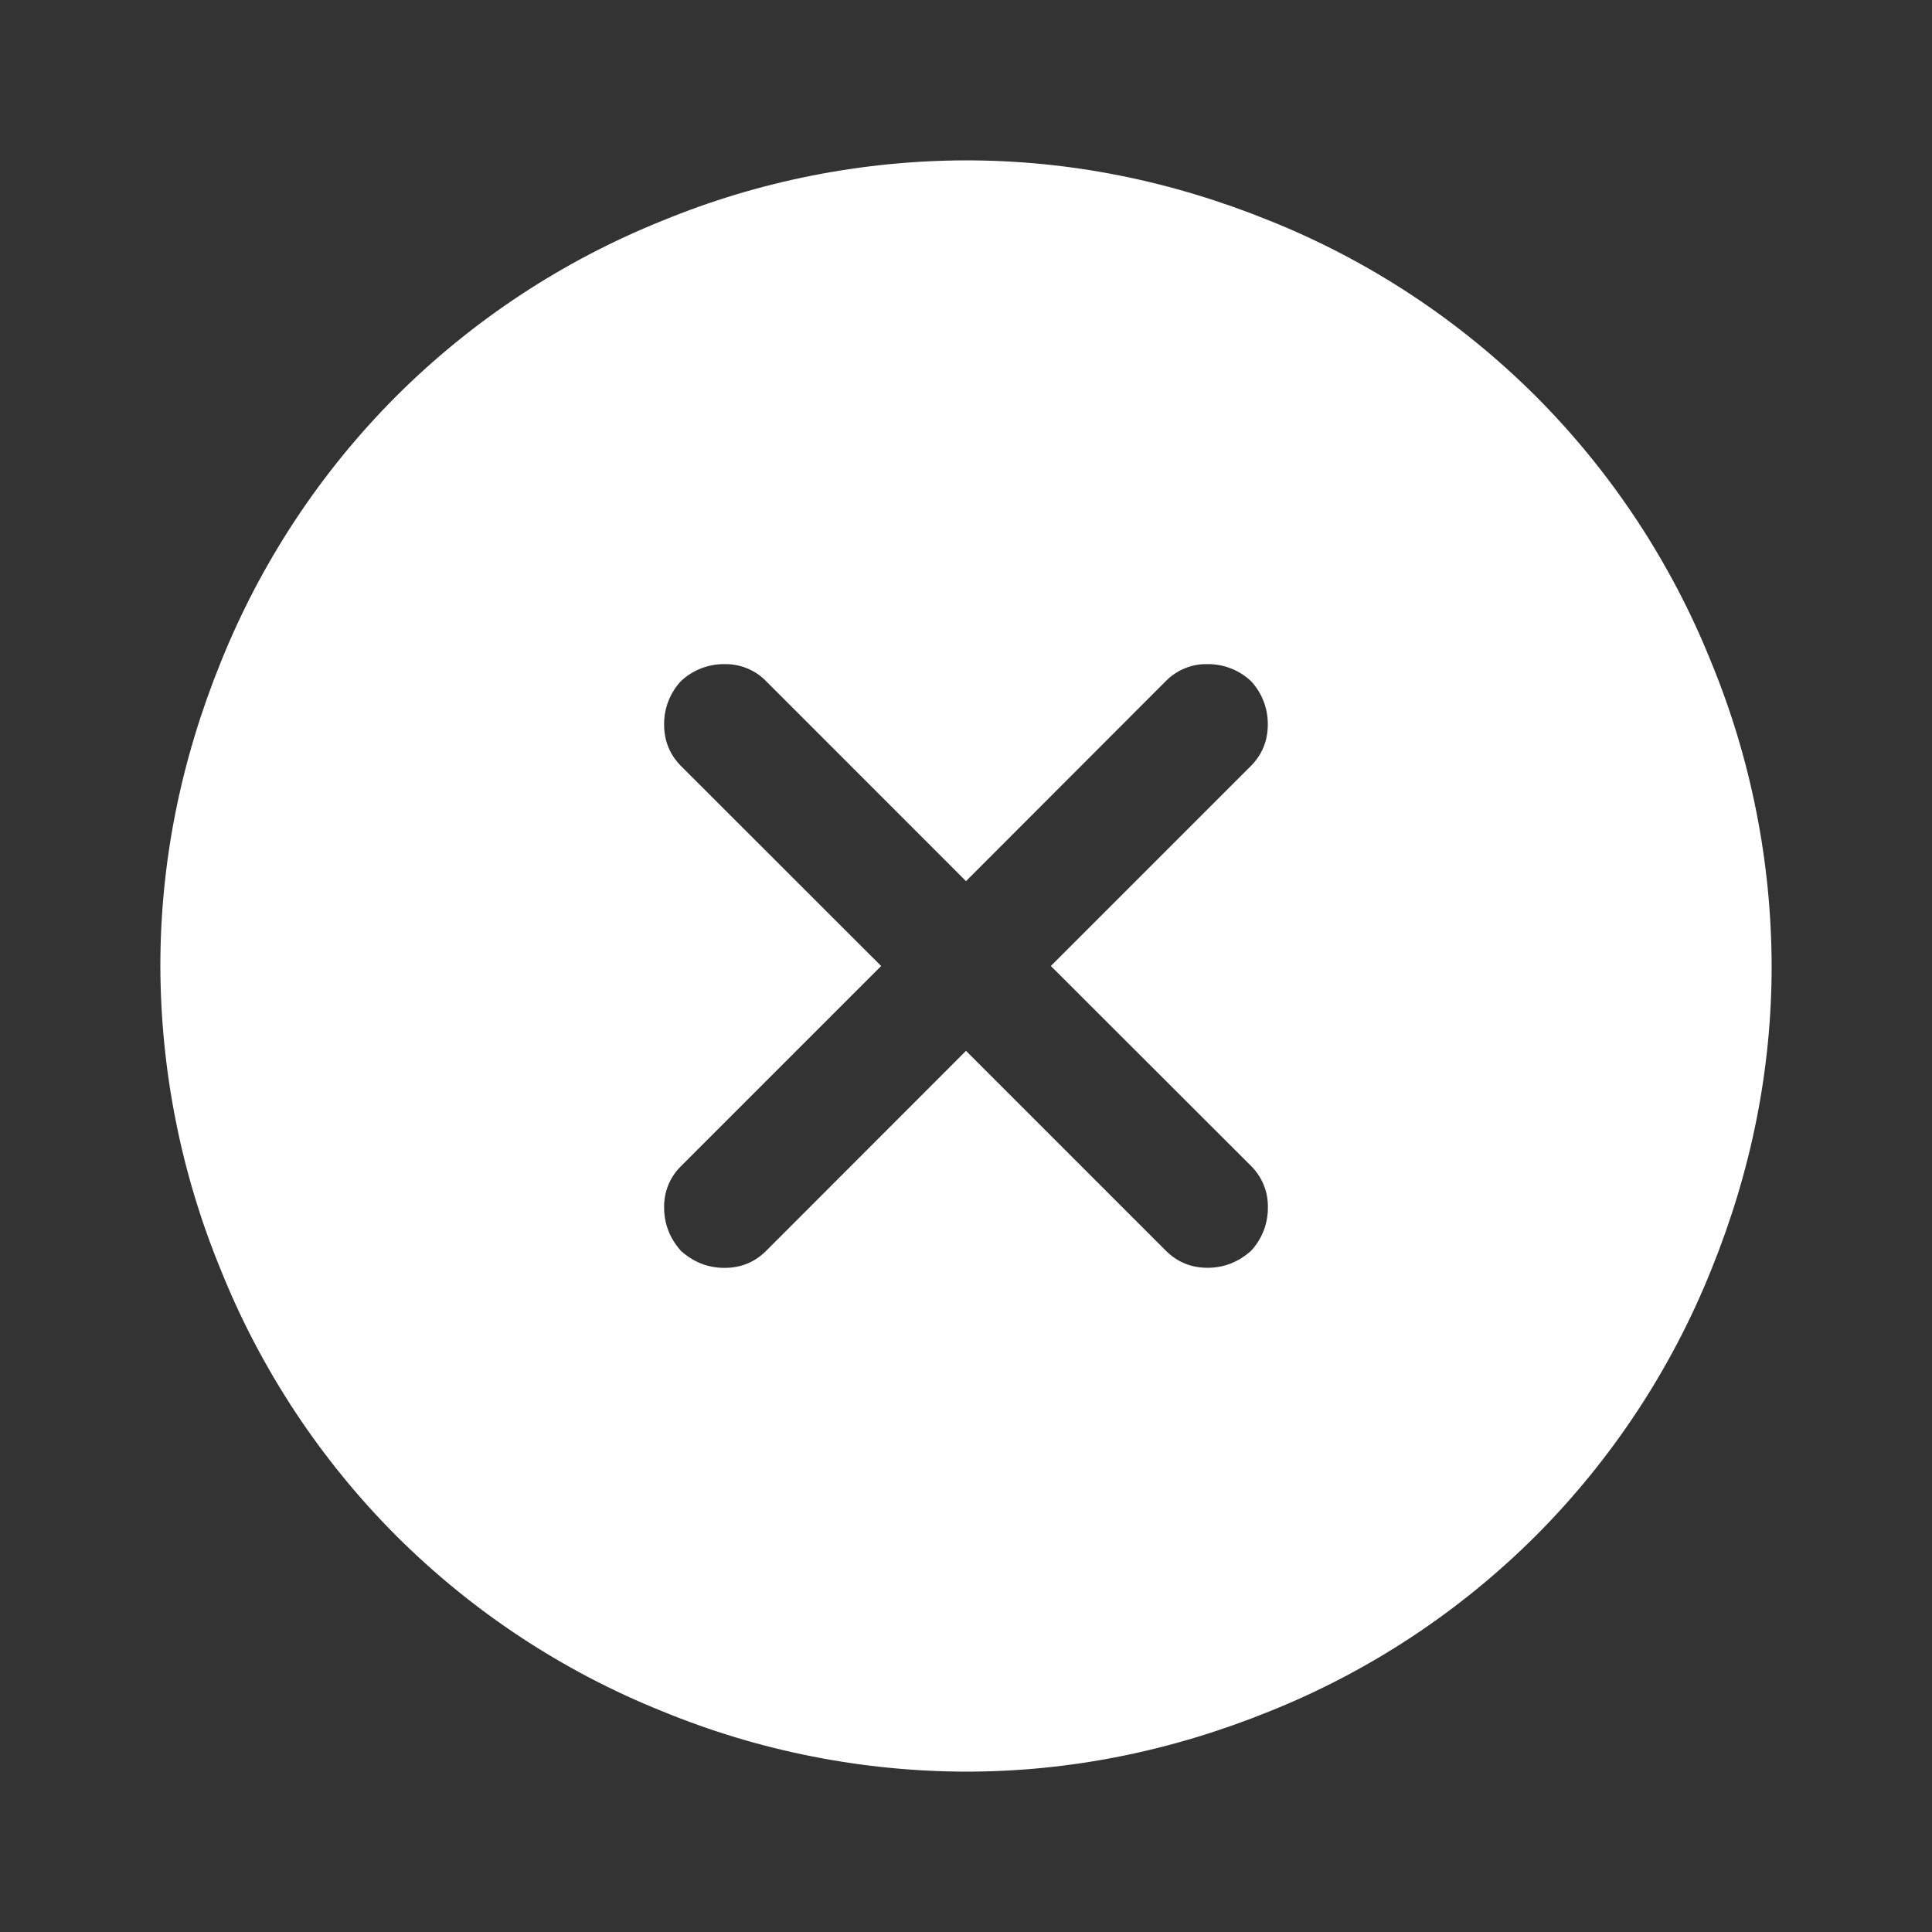 <svg  viewBox="0 0 24 24" fill="white" xmlns="http://www.w3.org/2000/svg">
<rect x="0" y="0" width="24" height="24" fill="#333333" stroke="none"/>
<path d="M19.078 19.078C18.134 20.02 17.01 20.762 15.773 21.258C14.539 21.758 13.281 22.008 12 22.008C10.706 22.005 9.424 21.751 8.227 21.258C6.99 20.762 5.866 20.02 4.922 19.078C3.98 18.134 3.238 17.01 2.742 15.773C2.249 14.576 1.995 13.294 1.992 12C1.992 10.719 2.242 9.46 2.742 8.227C3.239 6.99 3.98 5.866 4.922 4.922C5.866 3.98 6.99 3.239 8.227 2.742C9.424 2.249 10.706 1.995 12 1.992C13.281 1.992 14.54 2.242 15.773 2.742C17.01 3.238 18.134 3.98 19.078 4.922C20.02 5.866 20.762 6.99 21.258 8.227C21.751 9.424 22.005 10.706 22.008 12C22.008 13.281 21.758 14.54 21.258 15.773C20.762 17.01 20.02 18.134 19.078 19.078ZM9.516 8.461C9.449 8.392 9.369 8.338 9.28 8.302C9.191 8.266 9.096 8.248 9 8.25C8.8 8.248 8.606 8.323 8.46 8.46C8.323 8.606 8.248 8.8 8.25 9C8.25 9.203 8.32 9.375 8.46 9.516L10.946 12L8.462 14.484C8.393 14.551 8.339 14.631 8.302 14.72C8.266 14.809 8.248 14.904 8.25 15C8.25 15.203 8.32 15.383 8.46 15.54C8.617 15.68 8.797 15.75 9 15.75C9.203 15.75 9.375 15.68 9.516 15.54L12 13.054L14.484 15.538C14.625 15.678 14.797 15.749 15 15.749C15.203 15.749 15.383 15.679 15.54 15.539C15.677 15.393 15.752 15.199 15.75 14.999C15.752 14.903 15.735 14.808 15.698 14.719C15.662 14.63 15.608 14.55 15.54 14.483L13.054 12L15.538 9.516C15.678 9.375 15.749 9.203 15.749 9C15.751 8.8 15.676 8.606 15.539 8.46C15.393 8.323 15.199 8.248 14.999 8.25C14.903 8.248 14.808 8.265 14.719 8.302C14.63 8.338 14.55 8.392 14.483 8.46L12 10.946L9.516 8.461Z" />
</svg>
